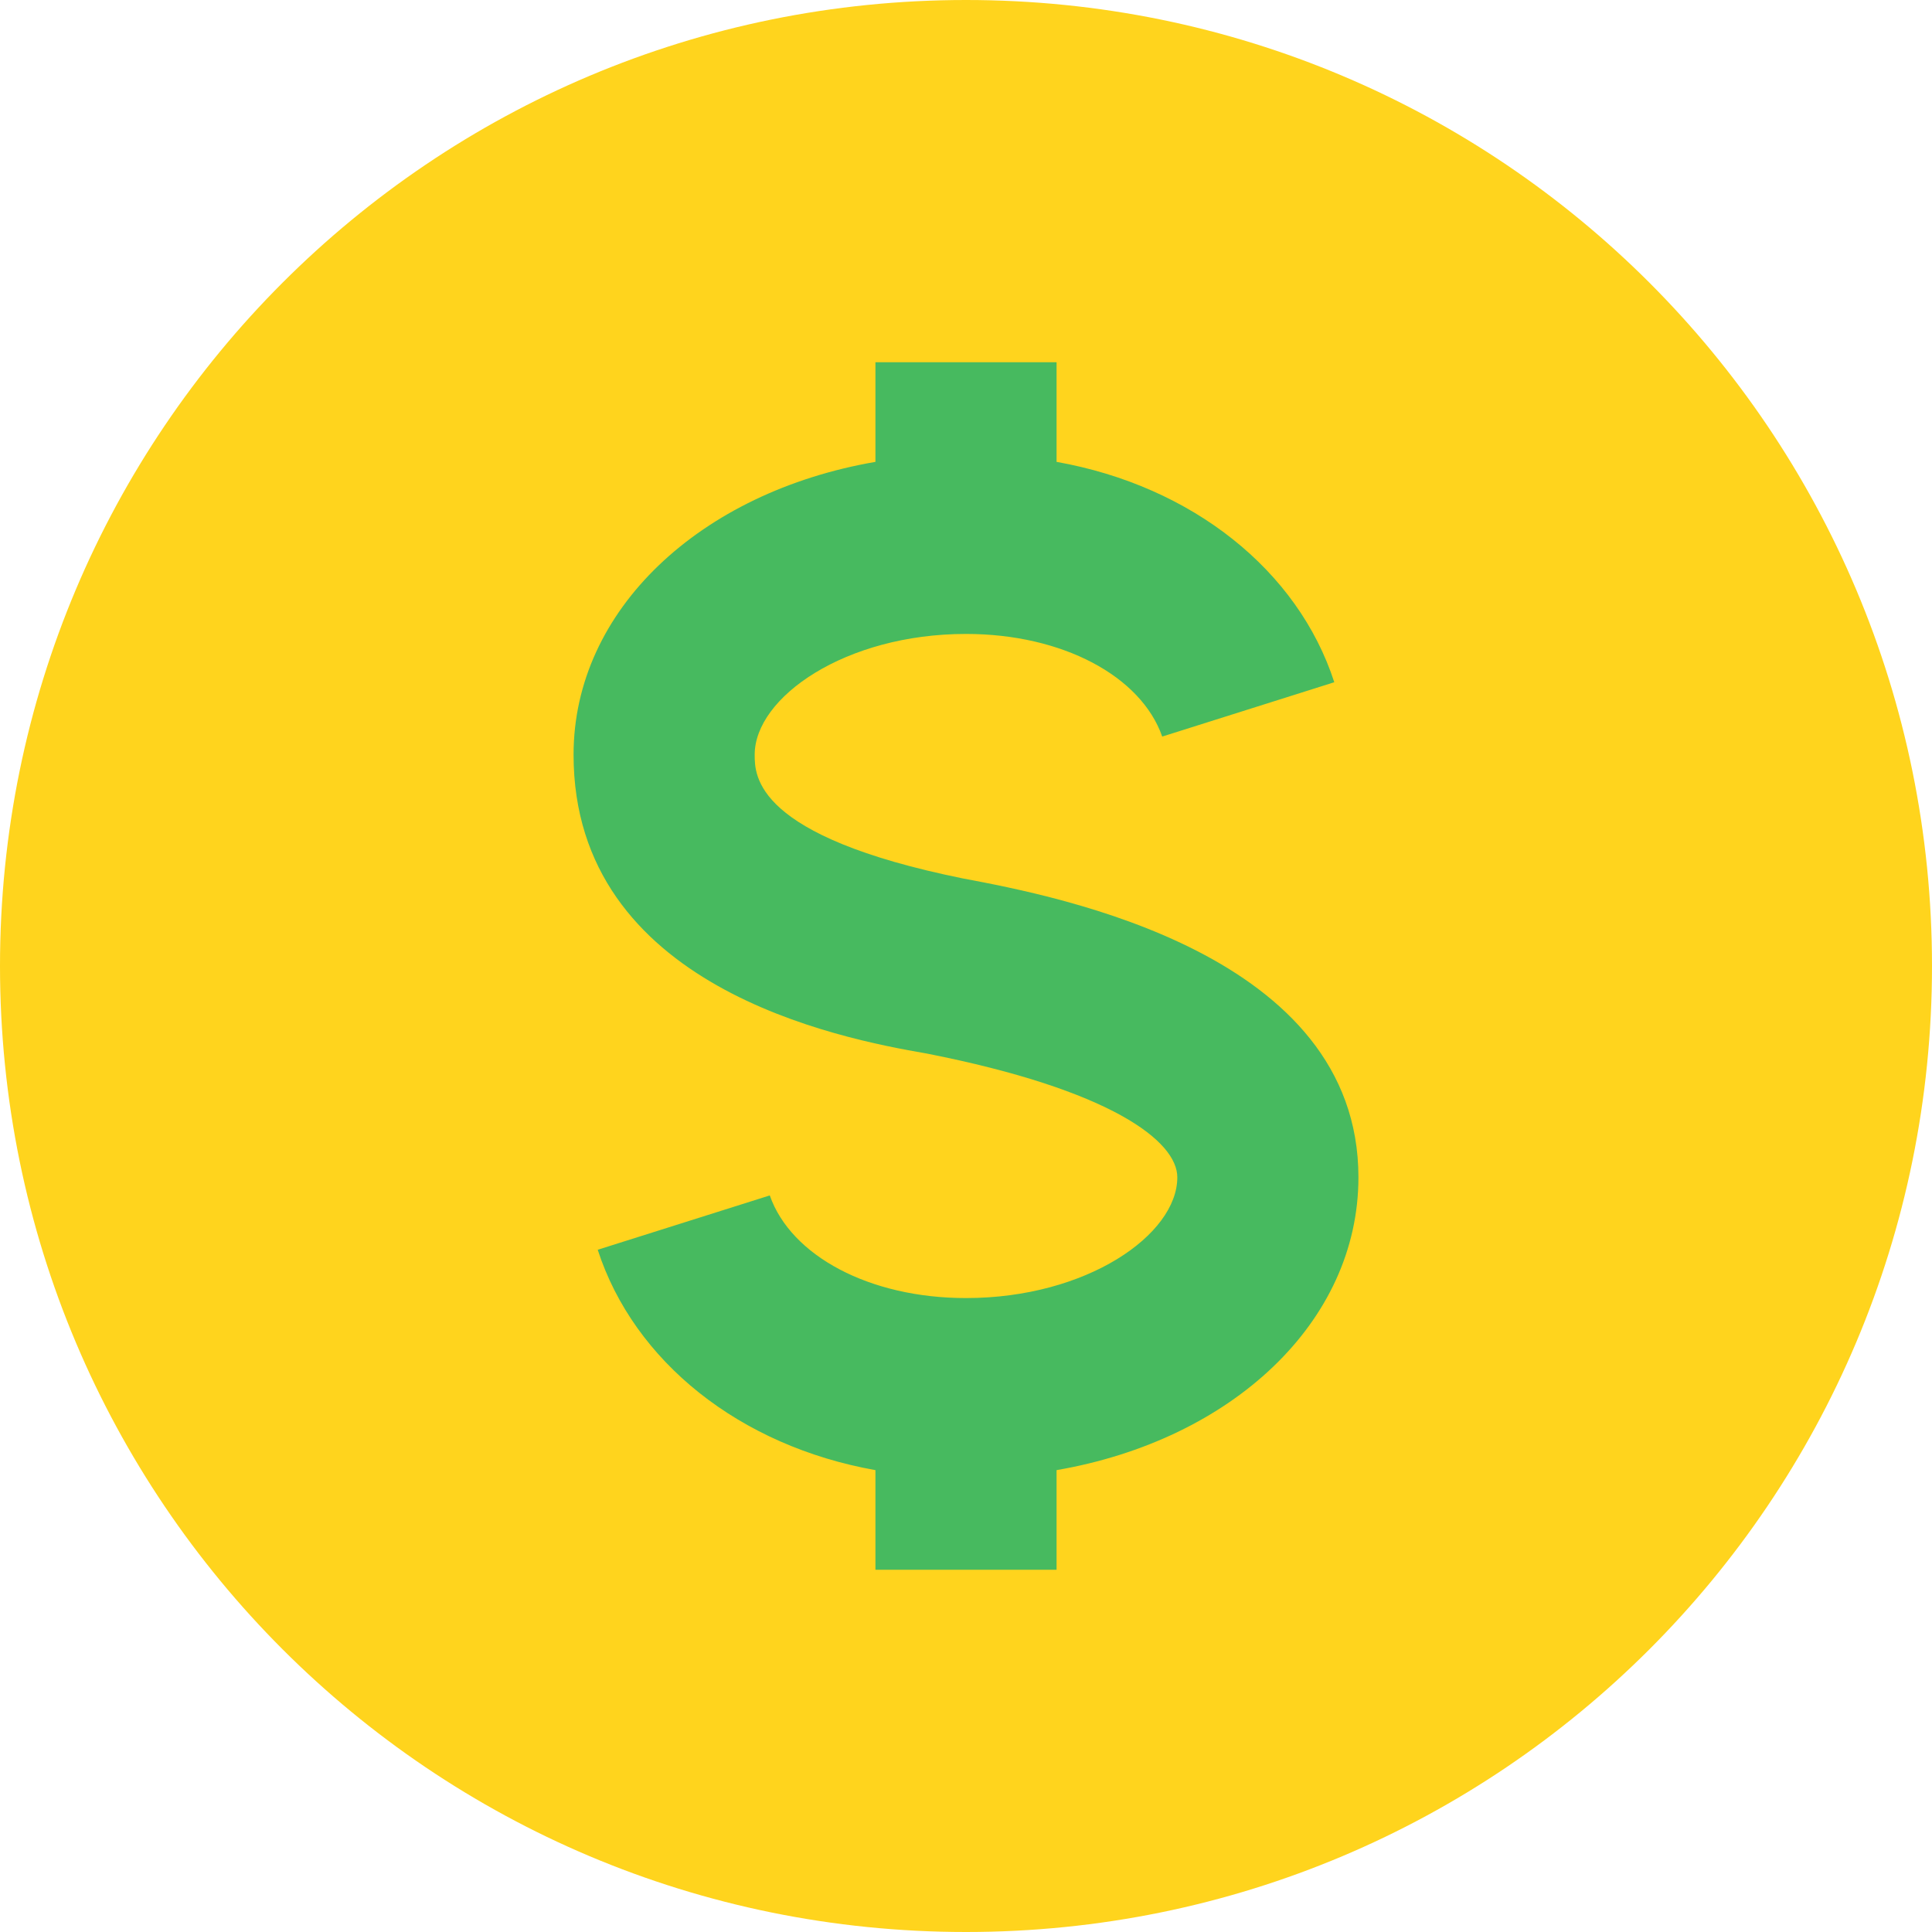 <?xml version="1.0" encoding="utf-8"?>
<!-- Generator: Adobe Illustrator 18.0.0, SVG Export Plug-In . SVG Version: 6.00 Build 0)  -->
<!DOCTYPE svg PUBLIC "-//W3C//DTD SVG 1.1//EN" "http://www.w3.org/Graphics/SVG/1.1/DTD/svg11.dtd">
<svg version="1.1" id="Layer_1" xmlns="http://www.w3.org/2000/svg" xmlns:xlink="http://www.w3.org/1999/xlink" x="0px" y="0px"
	 viewBox="0 0 64 64" enable-background="new 0 0 64 64" xml:space="preserve">
<g>
	<g>
		<g>
			<path fill="#FFD41D" d="M32,0c17.7,0,32,14.3,32,32S49.7,64,32,64S0,49.7,0,32S14.3,0,32,0z"/>
		</g>
	</g>
	<g>
		<g>
			<path fill="#47BA5F" d="M45,39c0-7.4-9.9-9.3-13.1-9.9C25,27.7,25,25.7,25,25c0-1.9,3-4,7-4c3.2,0,5.8,1.4,6.5,3.4l5.7-1.8
				c-1.2-3.7-4.7-6.5-9.2-7.3V12h-6v3.3c-5.8,1-10,4.9-10,9.7c0,7.7,8.8,9.4,11.7,9.9c6.1,1.2,8.3,2.9,8.3,4.1c0,1.9-3,4-7,4
				c-3.2,0-5.8-1.4-6.5-3.4l-5.7,1.8c1.2,3.7,4.7,6.5,9.2,7.3V52h6v-3.3C40.8,47.7,45,43.8,45,39z"/>
		</g>
	</g>
</g>
</svg>
